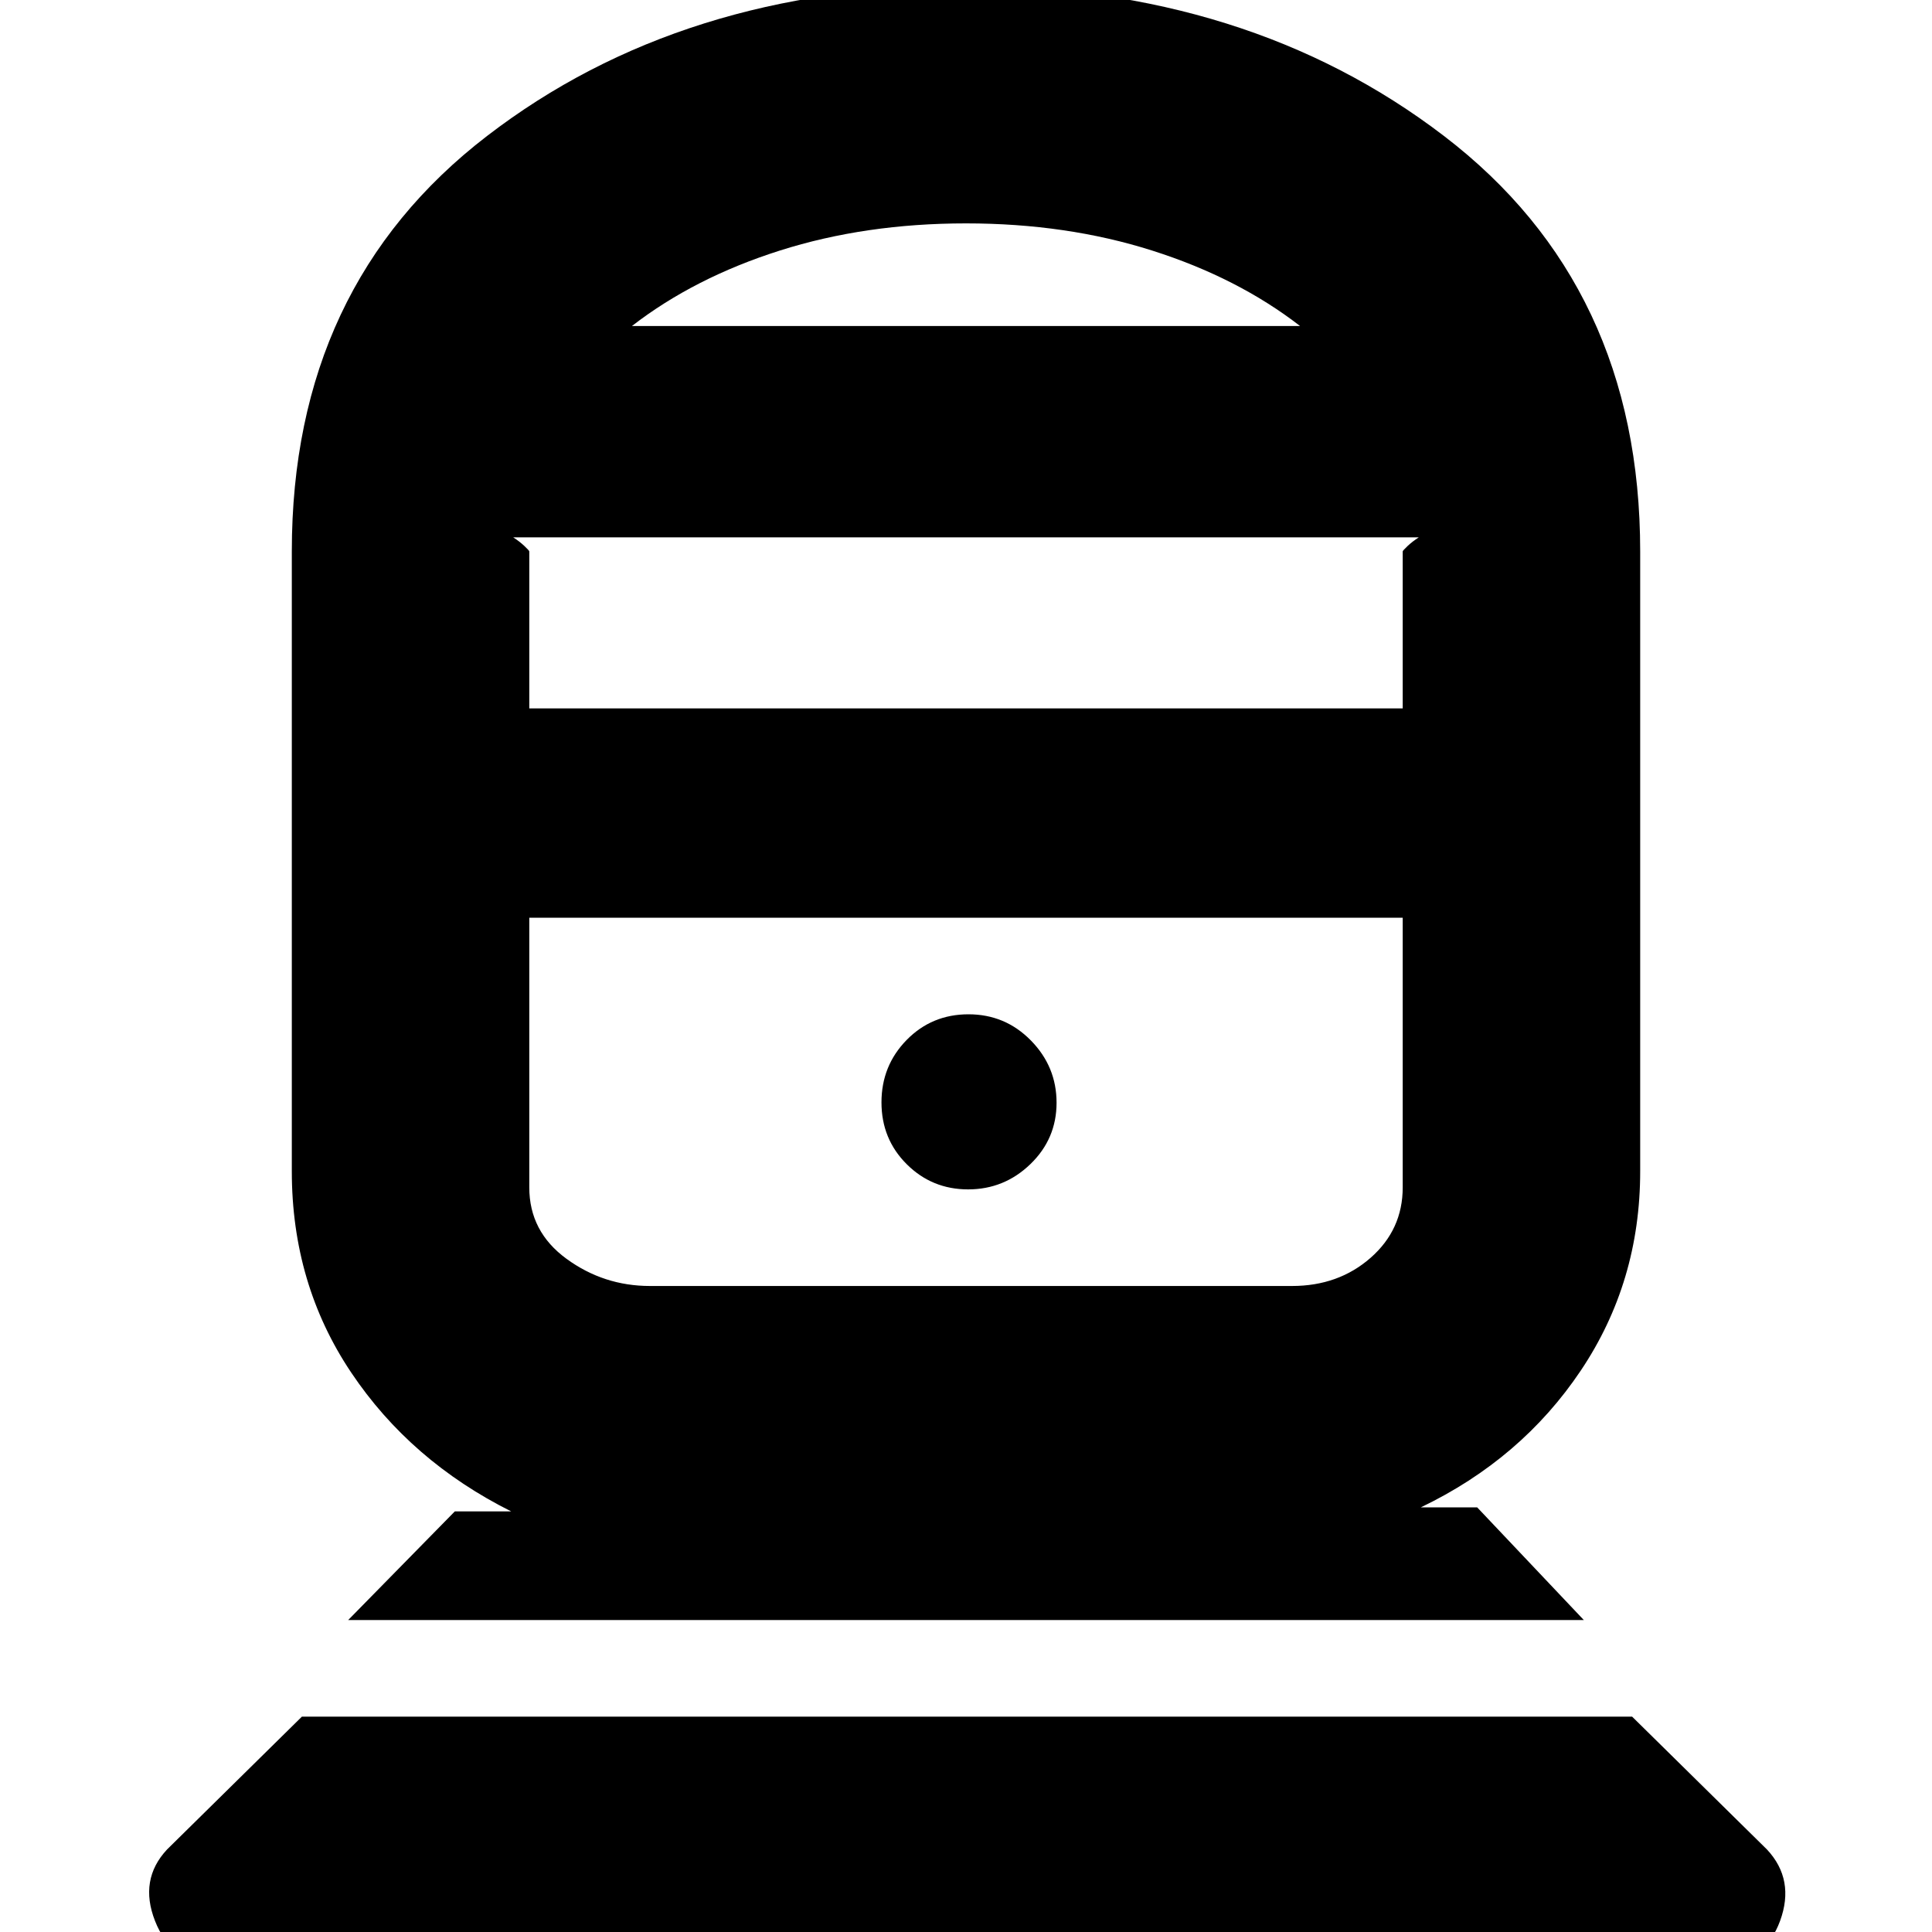 <svg xmlns="http://www.w3.org/2000/svg" height="20" viewBox="0 -960 960 960" width="20"><path d="M105.73 15q-20.67 0-28.7-20.5Q69-26 83-41l67-66h661l67 66q14 15 6.5 35.5T855.62 15H105.73ZM173-155l53-54h28q-50-25-79.5-69T145-378v-308q0-131.89 97.02-206.44Q339.03-967 479.52-967 620-967 717.5-892.44 815-817.89 815-686v308q0 55-29.5 99T706-211h28l53 56H173Zm150-166h319q23.08 0 39.04-14T697-370v-134H263v134q0 22 18.5 35.5T323-321Zm158.06-48Q499-369 512-381.56t13-30.5Q525-430 512.24-443q-12.77-13-31-13-18.24 0-30.74 12.76-12.5 12.77-12.5 31 0 18.24 12.56 30.74t30.5 12.5ZM263-608h434v-78q0-.4 2.41-2.68 2.41-2.27 5.59-4.32H255q3.18 2.05 5.59 4.32Q263-686.4 263-686v78Zm51-190h332q-31-24-73.5-37.5T480-849q-50 0-92.5 13.5T314-798Zm166 294Zm0-294Z"/></svg>